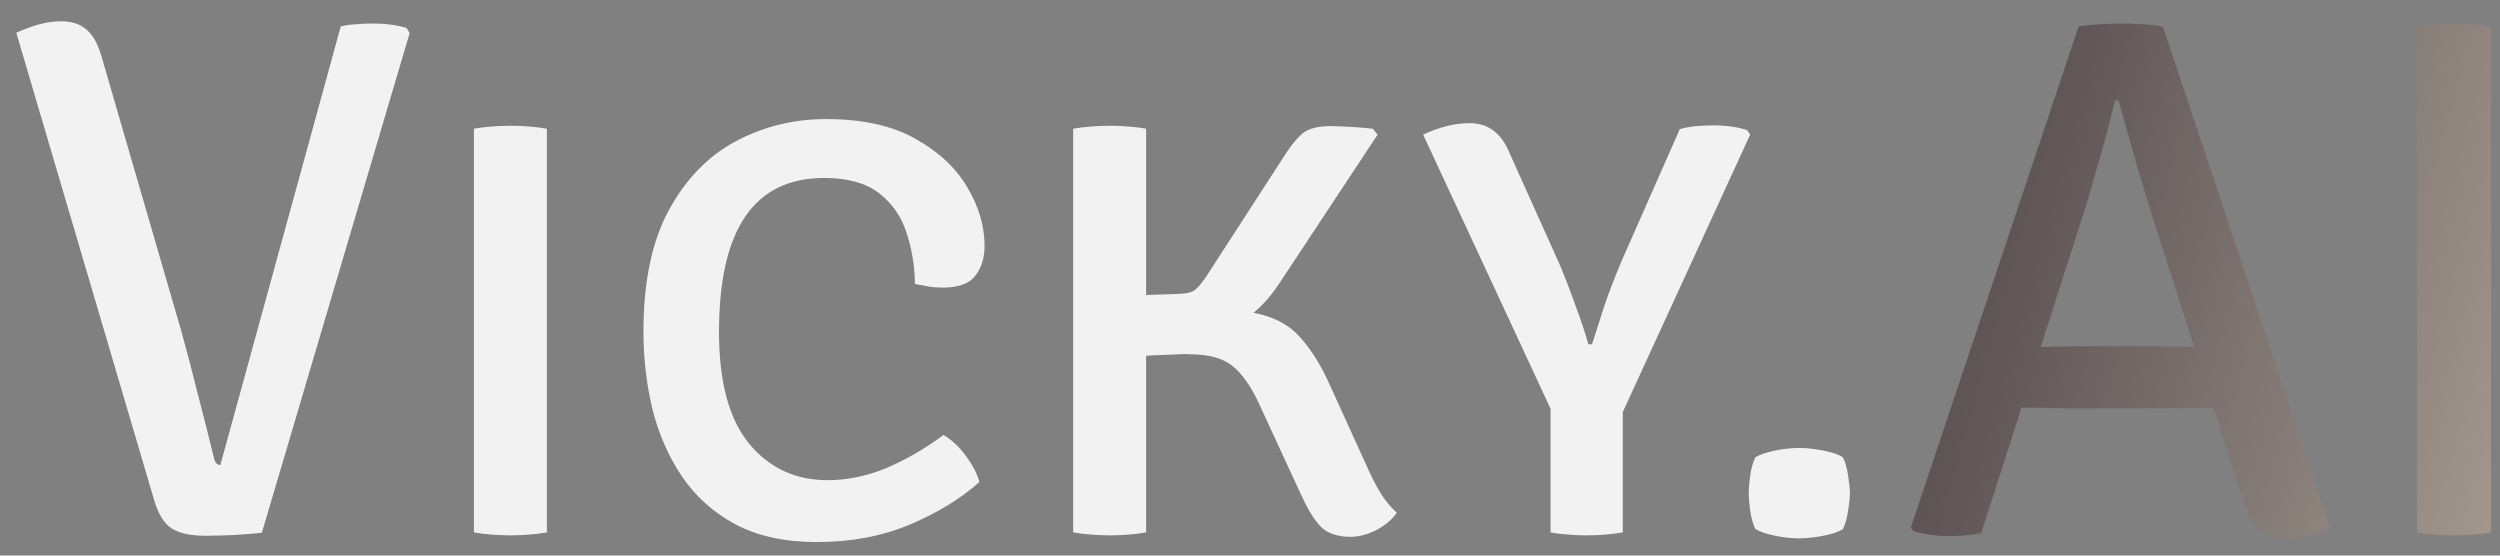 <svg width="108" height="24" viewBox="0 0 108 24" fill="none" xmlns="http://www.w3.org/2000/svg">
<rect x="0" y="0" width="108" height="24" fill="#808080" stroke="none"/>
<path d="M14.72 1.144C14.923 1.091 15.141 1.059 15.376 1.048C15.611 1.027 15.851 1.016 16.096 1.016C16.651 1.016 17.141 1.08 17.568 1.208L17.696 1.432L11.312 23.016C10.512 23.101 9.696 23.144 8.864 23.144C8.235 23.144 7.749 23.037 7.408 22.824C7.077 22.6 6.827 22.189 6.656 21.592L0.704 1.416C1.003 1.277 1.317 1.16 1.648 1.064C1.979 0.968 2.315 0.92 2.656 0.92C3.093 0.92 3.451 1.037 3.728 1.272C4.016 1.507 4.24 1.912 4.4 2.488L7.84 14.328C8.053 15.096 8.288 15.992 8.544 17.016C8.811 18.04 9.045 18.968 9.248 19.8C9.291 19.992 9.381 20.088 9.52 20.088L14.72 1.144ZM20.473 5.56C20.697 5.517 20.958 5.485 21.257 5.464C21.566 5.443 21.833 5.432 22.057 5.432C22.302 5.432 22.564 5.443 22.841 5.464C23.118 5.485 23.38 5.517 23.625 5.56V23C23.38 23.043 23.118 23.075 22.841 23.096C22.564 23.117 22.302 23.128 22.057 23.128C21.833 23.128 21.566 23.117 21.257 23.096C20.958 23.075 20.697 23.043 20.473 23V5.56ZM39.525 12.264C39.514 11.475 39.391 10.733 39.157 10.04C38.933 9.347 38.538 8.781 37.973 8.344C37.407 7.907 36.618 7.688 35.605 7.688C32.575 7.688 31.061 9.907 31.061 14.344C31.061 16.499 31.493 18.104 32.357 19.16C33.231 20.216 34.362 20.744 35.749 20.744C36.581 20.744 37.418 20.573 38.261 20.232C39.103 19.88 39.935 19.4 40.757 18.792C41.109 18.995 41.434 19.299 41.733 19.704C42.031 20.109 42.223 20.483 42.309 20.824C41.509 21.539 40.506 22.152 39.301 22.664C38.106 23.165 36.767 23.416 35.285 23.416C33.898 23.416 32.725 23.16 31.765 22.648C30.815 22.136 30.047 21.448 29.461 20.584C28.874 19.709 28.447 18.733 28.181 17.656C27.925 16.579 27.797 15.469 27.797 14.328C27.797 12.184 28.159 10.44 28.885 9.096C29.621 7.741 30.586 6.744 31.781 6.104C32.986 5.464 34.287 5.144 35.685 5.144C37.253 5.144 38.538 5.427 39.541 5.992C40.554 6.557 41.306 7.261 41.797 8.104C42.287 8.936 42.533 9.773 42.533 10.616C42.533 11.139 42.399 11.571 42.133 11.912C41.877 12.253 41.407 12.424 40.725 12.424C40.511 12.424 40.309 12.408 40.117 12.376C39.925 12.344 39.727 12.307 39.525 12.264ZM60.345 22.152C60.132 22.451 59.833 22.701 59.449 22.904C59.065 23.096 58.686 23.192 58.313 23.192C57.748 23.181 57.326 23.032 57.049 22.744C56.772 22.445 56.505 22.019 56.249 21.464L54.409 17.48C54.036 16.669 53.636 16.104 53.209 15.784C52.793 15.464 52.185 15.304 51.385 15.304C51.193 15.293 50.921 15.299 50.569 15.32C50.228 15.331 49.876 15.347 49.513 15.368V23C49.278 23.043 49.017 23.075 48.729 23.096C48.452 23.117 48.19 23.128 47.945 23.128C47.721 23.128 47.46 23.117 47.161 23.096C46.862 23.075 46.596 23.043 46.361 23V5.56C46.596 5.517 46.862 5.485 47.161 5.464C47.46 5.443 47.721 5.432 47.945 5.432C48.19 5.432 48.452 5.443 48.729 5.464C49.017 5.485 49.278 5.517 49.513 5.56V12.744L50.921 12.696C51.252 12.685 51.481 12.632 51.609 12.536C51.737 12.44 51.897 12.253 52.089 11.976L55.529 6.664C55.774 6.28 56.02 5.981 56.265 5.768C56.521 5.555 56.926 5.448 57.481 5.448C57.694 5.448 57.977 5.459 58.329 5.48C58.692 5.501 59.017 5.528 59.305 5.56L59.513 5.816L55.305 12.184C54.953 12.728 54.569 13.171 54.153 13.512C54.996 13.672 55.652 14.008 56.121 14.52C56.59 15.032 57.006 15.677 57.369 16.456L58.985 20.008C59.209 20.52 59.428 20.952 59.641 21.304C59.865 21.656 60.1 21.939 60.345 22.152ZM72.568 5.576C72.803 5.512 73.043 5.469 73.288 5.448C73.544 5.427 73.779 5.416 73.992 5.416C74.579 5.416 75.075 5.485 75.48 5.624L75.608 5.816L70.104 17.8V23C69.859 23.043 69.603 23.075 69.336 23.096C69.069 23.117 68.808 23.128 68.552 23.128C68.328 23.128 68.067 23.117 67.768 23.096C67.469 23.075 67.208 23.043 66.984 23V17.656L61.48 5.816C62.184 5.485 62.856 5.32 63.496 5.32C64.285 5.32 64.856 5.747 65.208 6.6L67.416 11.512C67.661 12.109 67.885 12.696 68.088 13.272C68.301 13.837 68.477 14.371 68.616 14.872H68.776C68.947 14.328 69.128 13.763 69.32 13.176C69.523 12.589 69.763 11.965 70.04 11.304L72.568 5.576ZM75.546 21.304C75.546 21.112 75.568 20.851 75.611 20.52C75.664 20.189 75.739 19.933 75.835 19.752C76.037 19.635 76.32 19.539 76.683 19.464C77.045 19.389 77.392 19.352 77.722 19.352C78.032 19.352 78.379 19.389 78.763 19.464C79.147 19.539 79.429 19.635 79.611 19.752C79.707 19.933 79.781 20.189 79.835 20.52C79.888 20.851 79.915 21.112 79.915 21.304C79.915 21.496 79.888 21.757 79.835 22.088C79.781 22.419 79.707 22.675 79.611 22.856C79.44 22.973 79.157 23.069 78.763 23.144C78.379 23.219 78.032 23.256 77.722 23.256C77.392 23.256 77.045 23.219 76.683 23.144C76.32 23.069 76.037 22.973 75.835 22.856C75.739 22.675 75.664 22.419 75.611 22.088C75.568 21.757 75.546 21.496 75.546 21.304Z" fill="#F2F2F2"/>
<path d="M89.267 17.64C89.15 17.64 88.867 17.635 88.419 17.624C87.971 17.613 87.608 17.608 87.331 17.608L85.587 23.032C85.384 23.075 85.16 23.107 84.915 23.128C84.68 23.149 84.44 23.16 84.195 23.16C83.63 23.16 83.118 23.085 82.659 22.936L82.547 22.792L89.795 1.144C90.051 1.101 90.355 1.069 90.707 1.048C91.07 1.027 91.384 1.016 91.651 1.016C91.907 1.016 92.216 1.027 92.579 1.048C92.942 1.069 93.23 1.107 93.443 1.16L100.659 22.808C100.424 22.947 100.136 23.048 99.795 23.112C99.464 23.187 99.128 23.224 98.787 23.224C98.275 23.224 97.88 23.112 97.603 22.888C97.326 22.653 97.086 22.2 96.883 21.528L95.619 17.608C95.342 17.608 94.968 17.613 94.499 17.624C94.04 17.635 93.752 17.64 93.635 17.64H89.267ZM90.147 8.792L88.163 14.984C88.419 14.984 88.734 14.979 89.107 14.968C89.48 14.957 89.726 14.952 89.843 14.952H93.139C93.246 14.952 93.475 14.957 93.827 14.968C94.19 14.968 94.51 14.973 94.787 14.984L93.203 10.04C92.904 9.112 92.606 8.136 92.307 7.112C92.008 6.088 91.747 5.165 91.523 4.344H91.363C91.203 5.048 91 5.832 90.755 6.696C90.51 7.549 90.307 8.248 90.147 8.792ZM104.416 1.144C104.64 1.101 104.896 1.069 105.184 1.048C105.482 1.027 105.749 1.016 105.984 1.016C106.25 1.016 106.528 1.027 106.816 1.048C107.104 1.069 107.37 1.101 107.616 1.144V23C107.37 23.043 107.104 23.075 106.816 23.096C106.528 23.117 106.25 23.128 105.984 23.128C105.749 23.128 105.482 23.117 105.184 23.096C104.896 23.075 104.64 23.043 104.416 23V1.144Z" fill="url(#paint0_linear_304_10622)"/>
<defs>
<linearGradient id="paint0_linear_304_10622" x1="58.898" y1="9" x2="127.608" y2="28.291" gradientUnits="userSpaceOnUse">
<stop stop-color="#140817"/>
<stop offset="1" stop-color="#DAD1BD"/>
</linearGradient>
</defs>
</svg>
